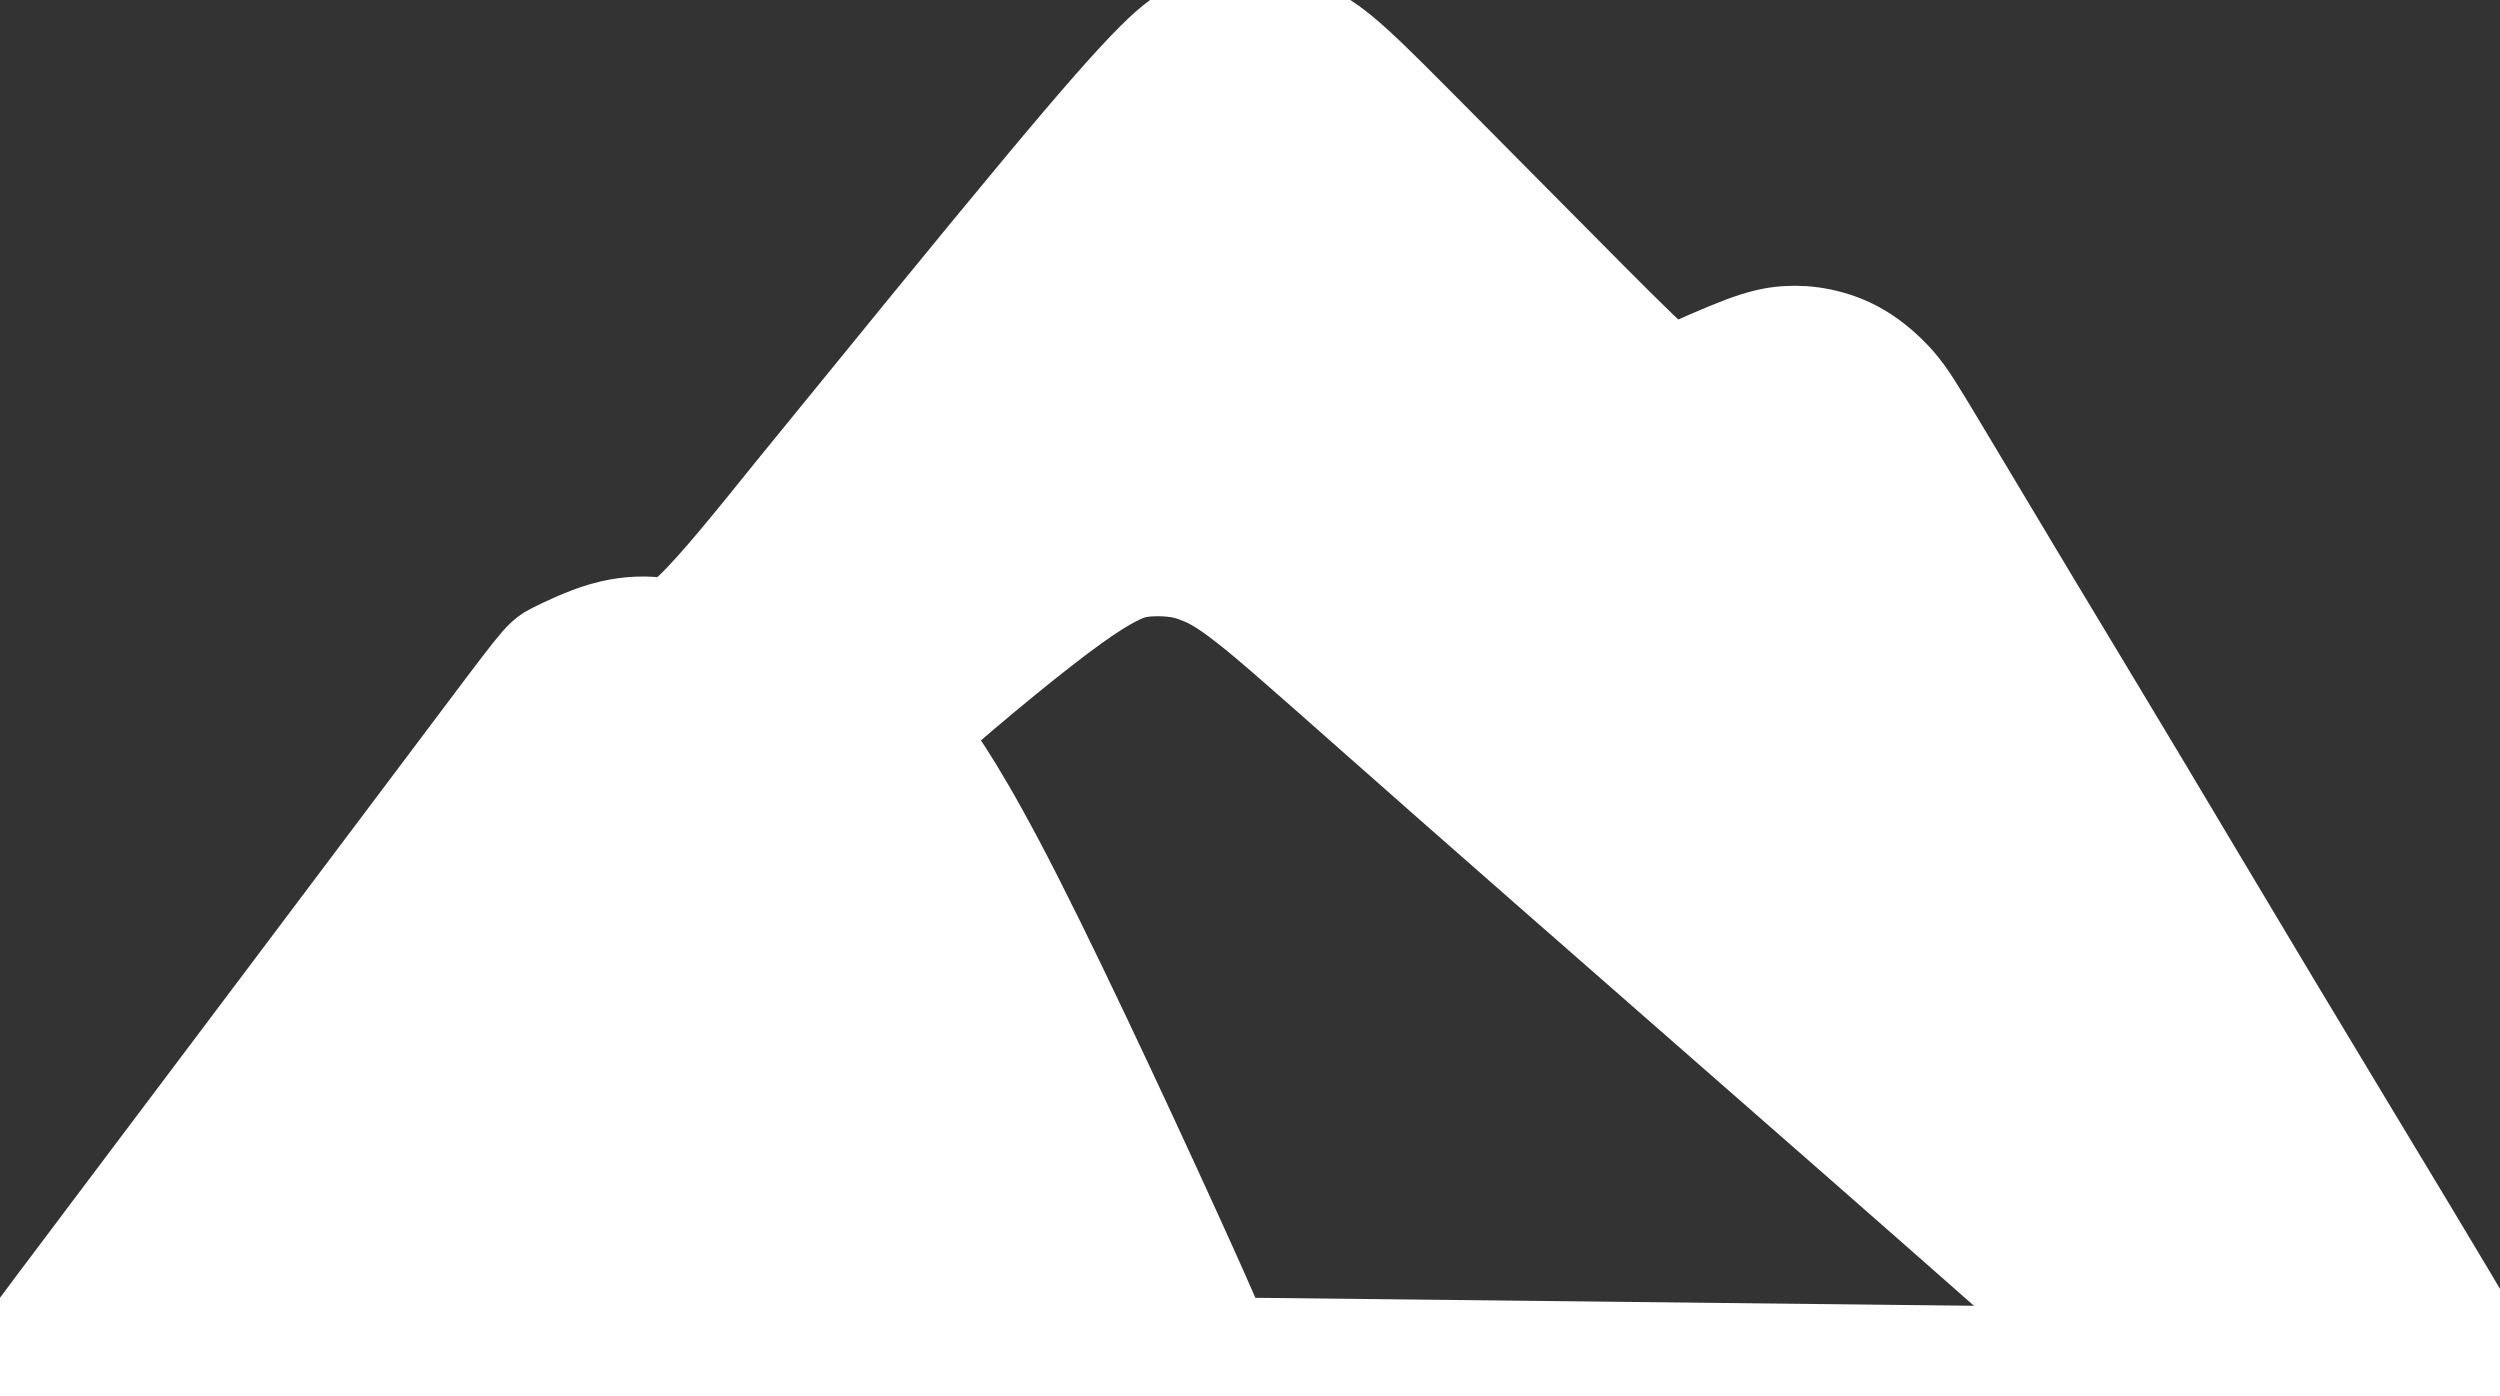 <?xml version="1.0" encoding="UTF-8" standalone="no"?>
<!-- Created with Inkscape (http://www.inkscape.org/) -->

<svg
   xmlns:dc="http://purl.org/dc/elements/1.1/"
   xmlns:cc="http://creativecommons.org/ns#"
   xmlns:rdf="http://www.w3.org/1999/02/22-rdf-syntax-ns#"
   xmlns:svg="http://www.w3.org/2000/svg"
   xmlns="http://www.w3.org/2000/svg"
   xmlns:sodipodi="http://sodipodi.sourceforge.net/DTD/sodipodi-0.dtd"
   xmlns:inkscape="http://www.inkscape.org/namespaces/inkscape"
   width="63.371mm"
   height="35.399mm"
   viewBox="0 0 63.371 35.399"
   version="1.1"
   id="svg8"
   inkscape:version="0.92.4 (5da689c313, 2019-01-14)"
   sodipodi:docname="mountain.svg">
  <rect x="0" y="0" width="63.371" height="35.399" fill="#333333" stroke="none"/>
  <defs
     id="defs2">
    <inkscape:path-effect
       effect="bspline"
       id="path-effect4546"
       is_visible="true"
       weight="33.333"
       steps="2"
       helper_size="0"
       apply_no_weight="true"
       apply_with_weight="true"
       only_selected="false" />
    <inkscape:path-effect
       effect="bspline"
       id="path-effect4542"
       is_visible="true"
       weight="33.333"
       steps="2"
       helper_size="0"
       apply_no_weight="true"
       apply_with_weight="true"
       only_selected="false" />
    <inkscape:path-effect
       effect="bspline"
       id="path-effect4538"
       is_visible="true"
       weight="33.333"
       steps="2"
       helper_size="0"
       apply_no_weight="true"
       apply_with_weight="true"
       only_selected="false" />
  </defs>
  <sodipodi:namedview
     id="base"
     pagecolor="#ffffff"
     bordercolor="#666666"
     borderopacity="1.0"
     inkscape:pageopacity="0.0"
     inkscape:pageshadow="2"
     inkscape:zoom="1.4"
     inkscape:cx="48.413279"
     inkscape:cy="36.416065"
     inkscape:document-units="mm"
     inkscape:current-layer="layer1"
     showgrid="false"
     inkscape:window-width="1366"
     inkscape:window-height="705"
     inkscape:window-x="-8"
     inkscape:window-y="-8"
     inkscape:window-maximized="1"
     fit-margin-top="0"
     fit-margin-left="0"
     fit-margin-right="0"
     fit-margin-bottom="0" />
  <g
     inkscape:label="Ebene 1"
     inkscape:groupmode="layer"
     id="layer1"
     style="display:inline"
     transform="translate(-81.999,-166.348)">
    <g
       id="g4551"
       style="stroke-width:3;stroke-miterlimit:4;stroke-dasharray:none;fill:#ffffff;stroke:#ffffff">
      <path
         transform="translate(-22.742,45.808)"
         style="fill:#ffffff;stroke:#ffffff;stroke-width:3;stroke-linecap:butt;stroke-linejoin:miter;stroke-miterlimit:4;stroke-dasharray:none;stroke-opacity:1"
         d="m 107.66,152.046 c 2.205,-2.929 6.615,-8.788 8.812,-11.713 2.197,-2.925 2.181,-2.917 2.435,-3.042 0.253,-0.125 0.755,-0.372 1.219,-0.505 0.464,-0.134 0.882,-0.15 1.205,-0.118 0.323,0.032 0.551,0.11 1.154,-0.457 0.602,-0.567 1.579,-1.779 2.555,-2.992 2.347,-2.882 4.693,-5.764 6.264,-7.65 1.571,-1.886 2.366,-2.776 2.878,-3.288 0.512,-0.512 0.74,-0.646 1.004,-0.756 0.264,-0.11 0.563,-0.197 0.89,-0.224 0.327,-0.028 0.681,0.004 1.043,0.079 0.362,0.075 0.732,0.193 1.205,0.535 0.472,0.342 1.047,0.91 2.264,2.134 1.217,1.224 3.075,3.106 4.24,4.276 1.165,1.169 1.638,1.626 1.92,1.838 0.283,0.212 0.375,0.179 0.467,0.145 0.663,-0.295 1.326,-0.59 1.793,-0.766 0.468,-0.175 0.741,-0.231 1.013,-0.251 0.273,-0.019 0.546,-0.003 0.835,0.059 0.289,0.061 0.596,0.167 0.899,0.348 0.303,0.181 0.615,0.448 0.863,0.732 0.247,0.284 0.449,0.612 1.003,1.537 0.554,0.924 1.467,2.455 2.362,3.945 0.895,1.489 1.778,2.948 2.791,4.641 1.013,1.693 2.16,3.625 3.358,5.621 1.197,1.996 2.444,4.056 3.341,5.546 0.896,1.489 1.442,2.408 1.718,2.89 0.276,0.482 0.281,0.526 -0.466,0.551 -0.747,0.025 -2.232,0.031 -3.639,0.028 -1.407,-0.003 -2.73,-0.013 -3.429,-0.008 -0.699,0.006 -0.774,0.027 -0.901,-0.045 -0.127,-0.073 -0.305,-0.239 -1.176,-1.016 -0.871,-0.777 -2.436,-2.163 -5.462,-4.816 -3.026,-2.653 -7.514,-6.573 -10.393,-9.107 -2.879,-2.534 -4.148,-3.681 -4.961,-4.344 -0.813,-0.663 -1.169,-0.84 -1.462,-0.96 -0.292,-0.12 -0.521,-0.181 -0.802,-0.211 -0.281,-0.031 -0.615,-0.031 -0.891,0.011 -0.276,0.042 -0.493,0.125 -0.766,0.267 -0.273,0.142 -0.601,0.342 -1.066,0.677 -0.465,0.334 -1.066,0.802 -1.771,1.378 -0.705,0.576 -1.513,1.26 -1.925,1.638 -0.412,0.378 -0.428,0.448 -0.119,0.903 0.308,0.455 0.936,1.286 2.27,3.912 1.335,2.626 3.374,7.044 4.374,9.26 1,2.217 0.961,2.232 0.874,2.24 -0.087,0.008 -0.22,0.008 -1.948,0.016 -1.728,0.008 -5.036,0.024 -9.885,0.035 -4.848,0.012 -11.228,0.02 -14.469,0.024 -3.24,0.004 -3.341,0.004 -3.438,-0.008 -0.098,-0.012 -0.192,-0.035 -0.239,-0.047 -0.047,-0.012 -0.047,-0.012 2.158,-2.941 z"
         id="path4536"
         inkscape:connector-curvature="0" />
      <path
         style="fill:#ffffff;stroke:#ffffff;stroke-width:3;stroke-linecap:butt;stroke-linejoin:miter;stroke-miterlimit:4;stroke-dasharray:none;stroke-opacity:1"
         d="m 99.257,182.542 c 1.103,0.345 2.205,0.691 3.168,1.108 0.963,0.418 1.787,0.908 2.611,1.398"
         id="path4540"
         inkscape:connector-curvature="0" />
      <path
         style="fill:#ffffff;stroke:#ffffff;stroke-width:3;stroke-linecap:butt;stroke-linejoin:miter;stroke-miterlimit:4;stroke-dasharray:none;stroke-opacity:1"
         d="m 112.802,200.734 c 7.788,0.087 15.576,0.173 23.364,0.26"
         id="path4544"
         inkscape:connector-curvature="0" />
    </g>
  </g>
  <g
     inkscape:groupmode="layer"
     id="layer2"
     inkscape:label="Ebene 2"
     style="display:inline"
     transform="translate(-81.999,-166.348)" />
</svg>
